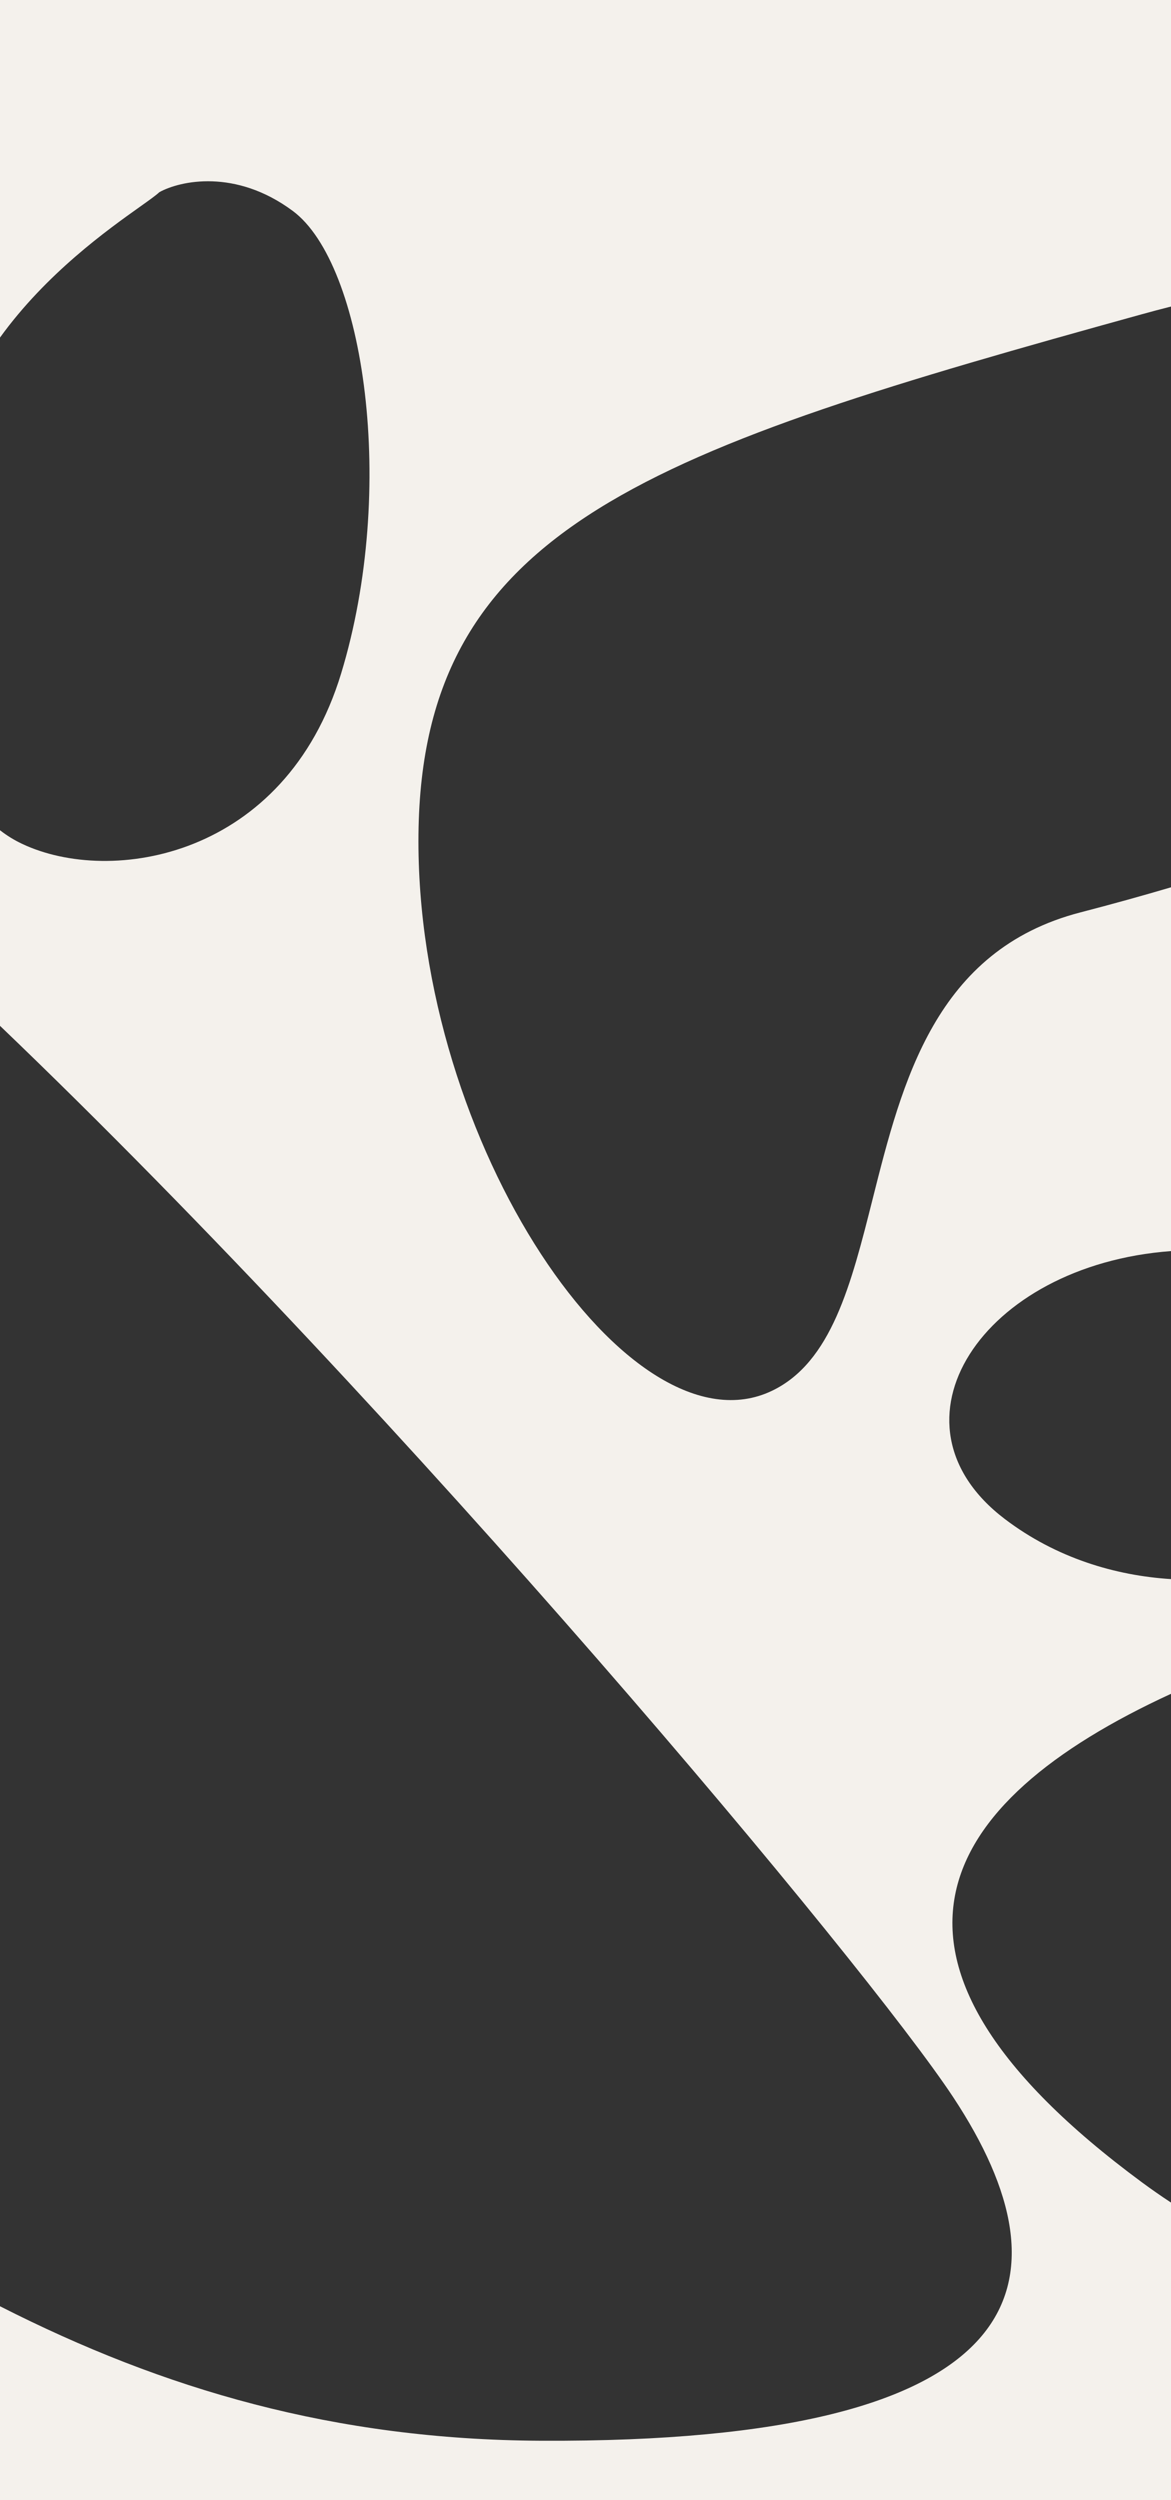 <svg width="375" height="800" viewBox="0 0 375 800" fill="none" xmlns="http://www.w3.org/2000/svg">
<rect x="0" y="0" width="375" height="800" fill="#333333" stroke="none"/>
<path fill-rule="evenodd" clip-rule="evenodd" d="M375 0H0V108.017C14.873 87.436 34.574 73.437 44.821 66.156L44.821 66.156C47.813 64.029 49.999 62.476 51.023 61.499C57.63 57.832 75.427 53.899 93.76 67.499C116.677 84.499 127.207 156.499 109.245 215.499C91.283 274.499 35.538 283.499 7.047 269.999C4.493 268.789 2.149 267.338 0 265.658V328.242C130.786 453.421 277.396 628.854 305.295 671.123C344.142 729.981 332.488 781.776 173.215 780.991C107.203 780.666 52.369 764.569 0 737.952V800H375V704.78C371.802 702.676 368.702 700.518 365.703 698.307C269.315 627.205 299.324 576.779 375 541.987V505.281C357.255 504.158 338.295 498.59 321.785 486.059C281.385 455.392 314.363 404.824 375 400.322V283.919C365.873 286.611 356.185 289.306 345.974 291.953C299.544 303.985 288.928 346.09 279.461 383.634C272.564 410.988 266.277 435.921 247.195 445.038C201.921 466.67 132.982 366 134.011 266.993C135.04 167.986 209.124 143.859 365.523 100.595C368.718 99.711 371.877 98.875 375 98.084V0Z" fill="#F4F1EC"/>
</svg>
